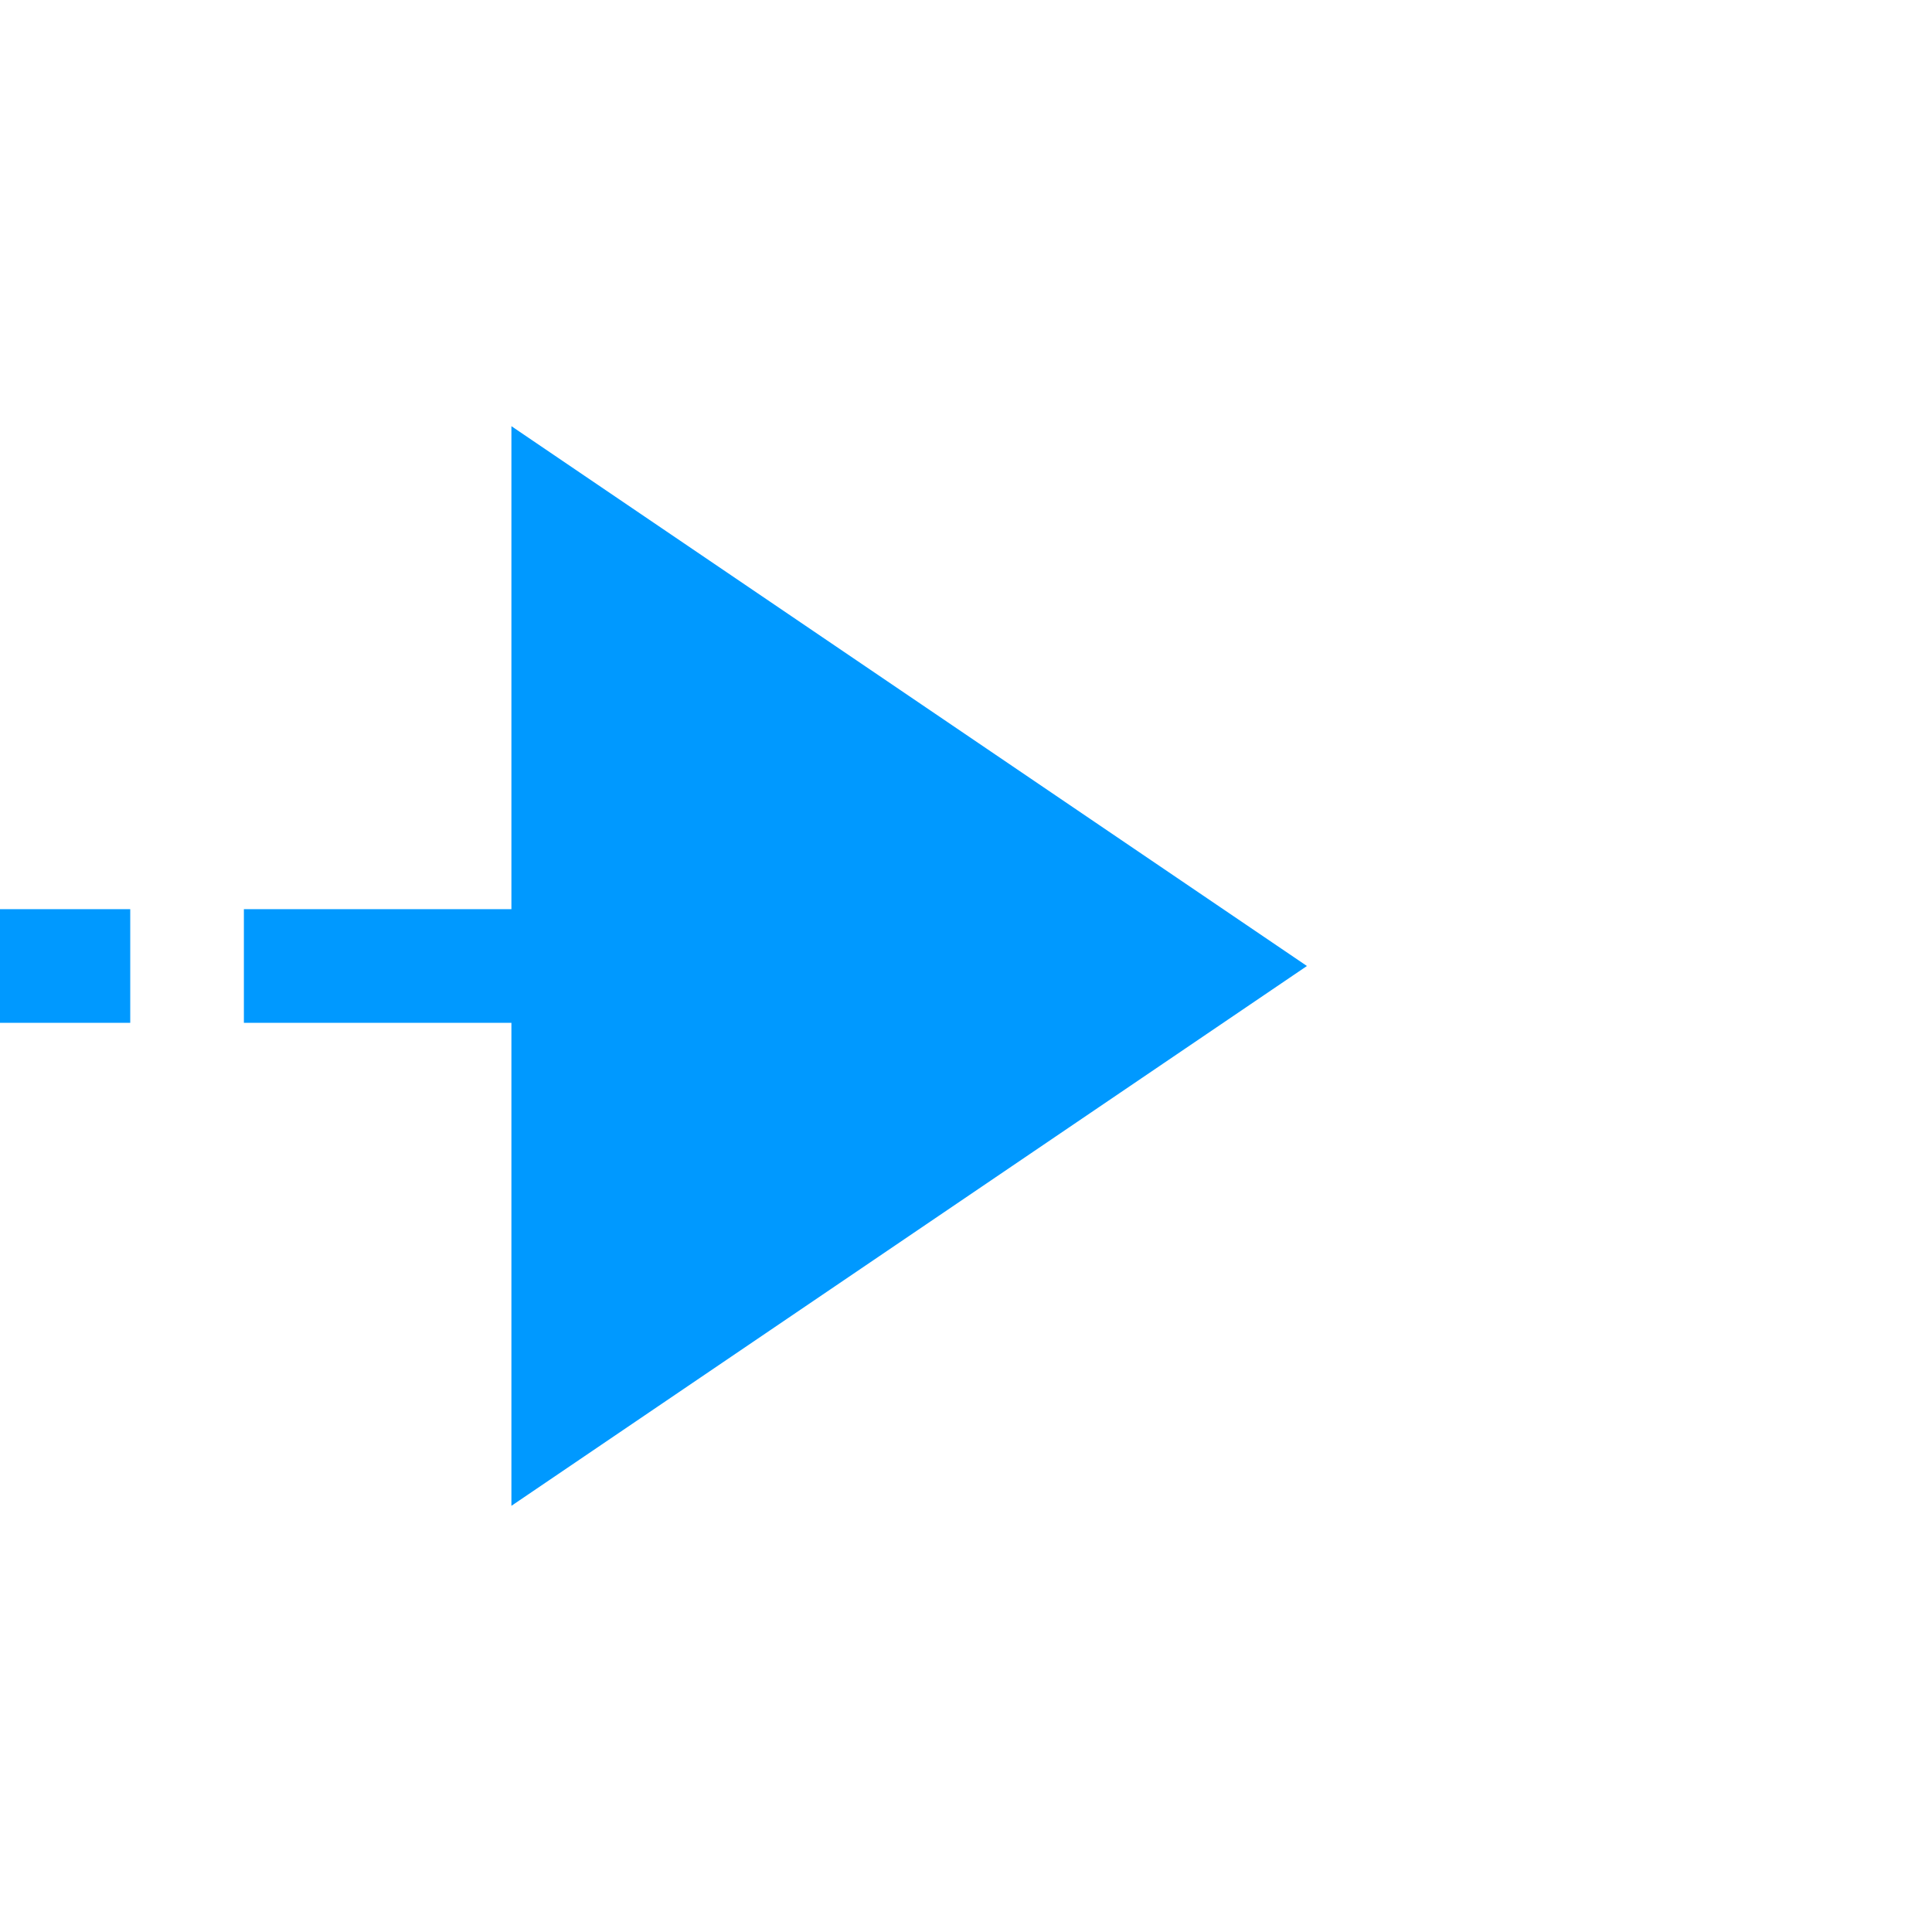 ﻿<?xml version="1.0" encoding="utf-8"?>
<svg version="1.1" xmlns:xlink="http://www.w3.org/1999/xlink" width="34px" height="34px" preserveAspectRatio="xMinYMid meet" viewBox="1350 2207  34 32" xmlns="http://www.w3.org/2000/svg">
  <defs>
    <mask fill="white" id="clip53">
      <path d="M 982 1784  L 1102 1784  L 1102 1836  L 982 1836  Z M 846 1241  L 1390 1241  L 1390 2240  L 846 2240  Z " fill-rule="evenodd" />
    </mask>
  </defs>
  <path d="M 858 1251  L 1037 1251  A 5 5 0 0 1 1042 1256 L 1042 2218  A 5 5 0 0 0 1047 2223 L 1361 2223  " stroke-width="2" stroke-dasharray="6,2" stroke="#0099ff" fill="none" mask="url(#clip53)" />
  <path d="M 859.5 1247.5  A 3.5 3.5 0 0 0 856 1251 A 3.5 3.5 0 0 0 859.5 1254.5 A 3.5 3.5 0 0 0 863 1251 A 3.5 3.5 0 0 0 859.5 1247.5 Z M 1359 2232.5  L 1373 2223  L 1359 2213.5  L 1359 2232.5  Z " fill-rule="nonzero" fill="#0099ff" stroke="none" mask="url(#clip53)" />
</svg>